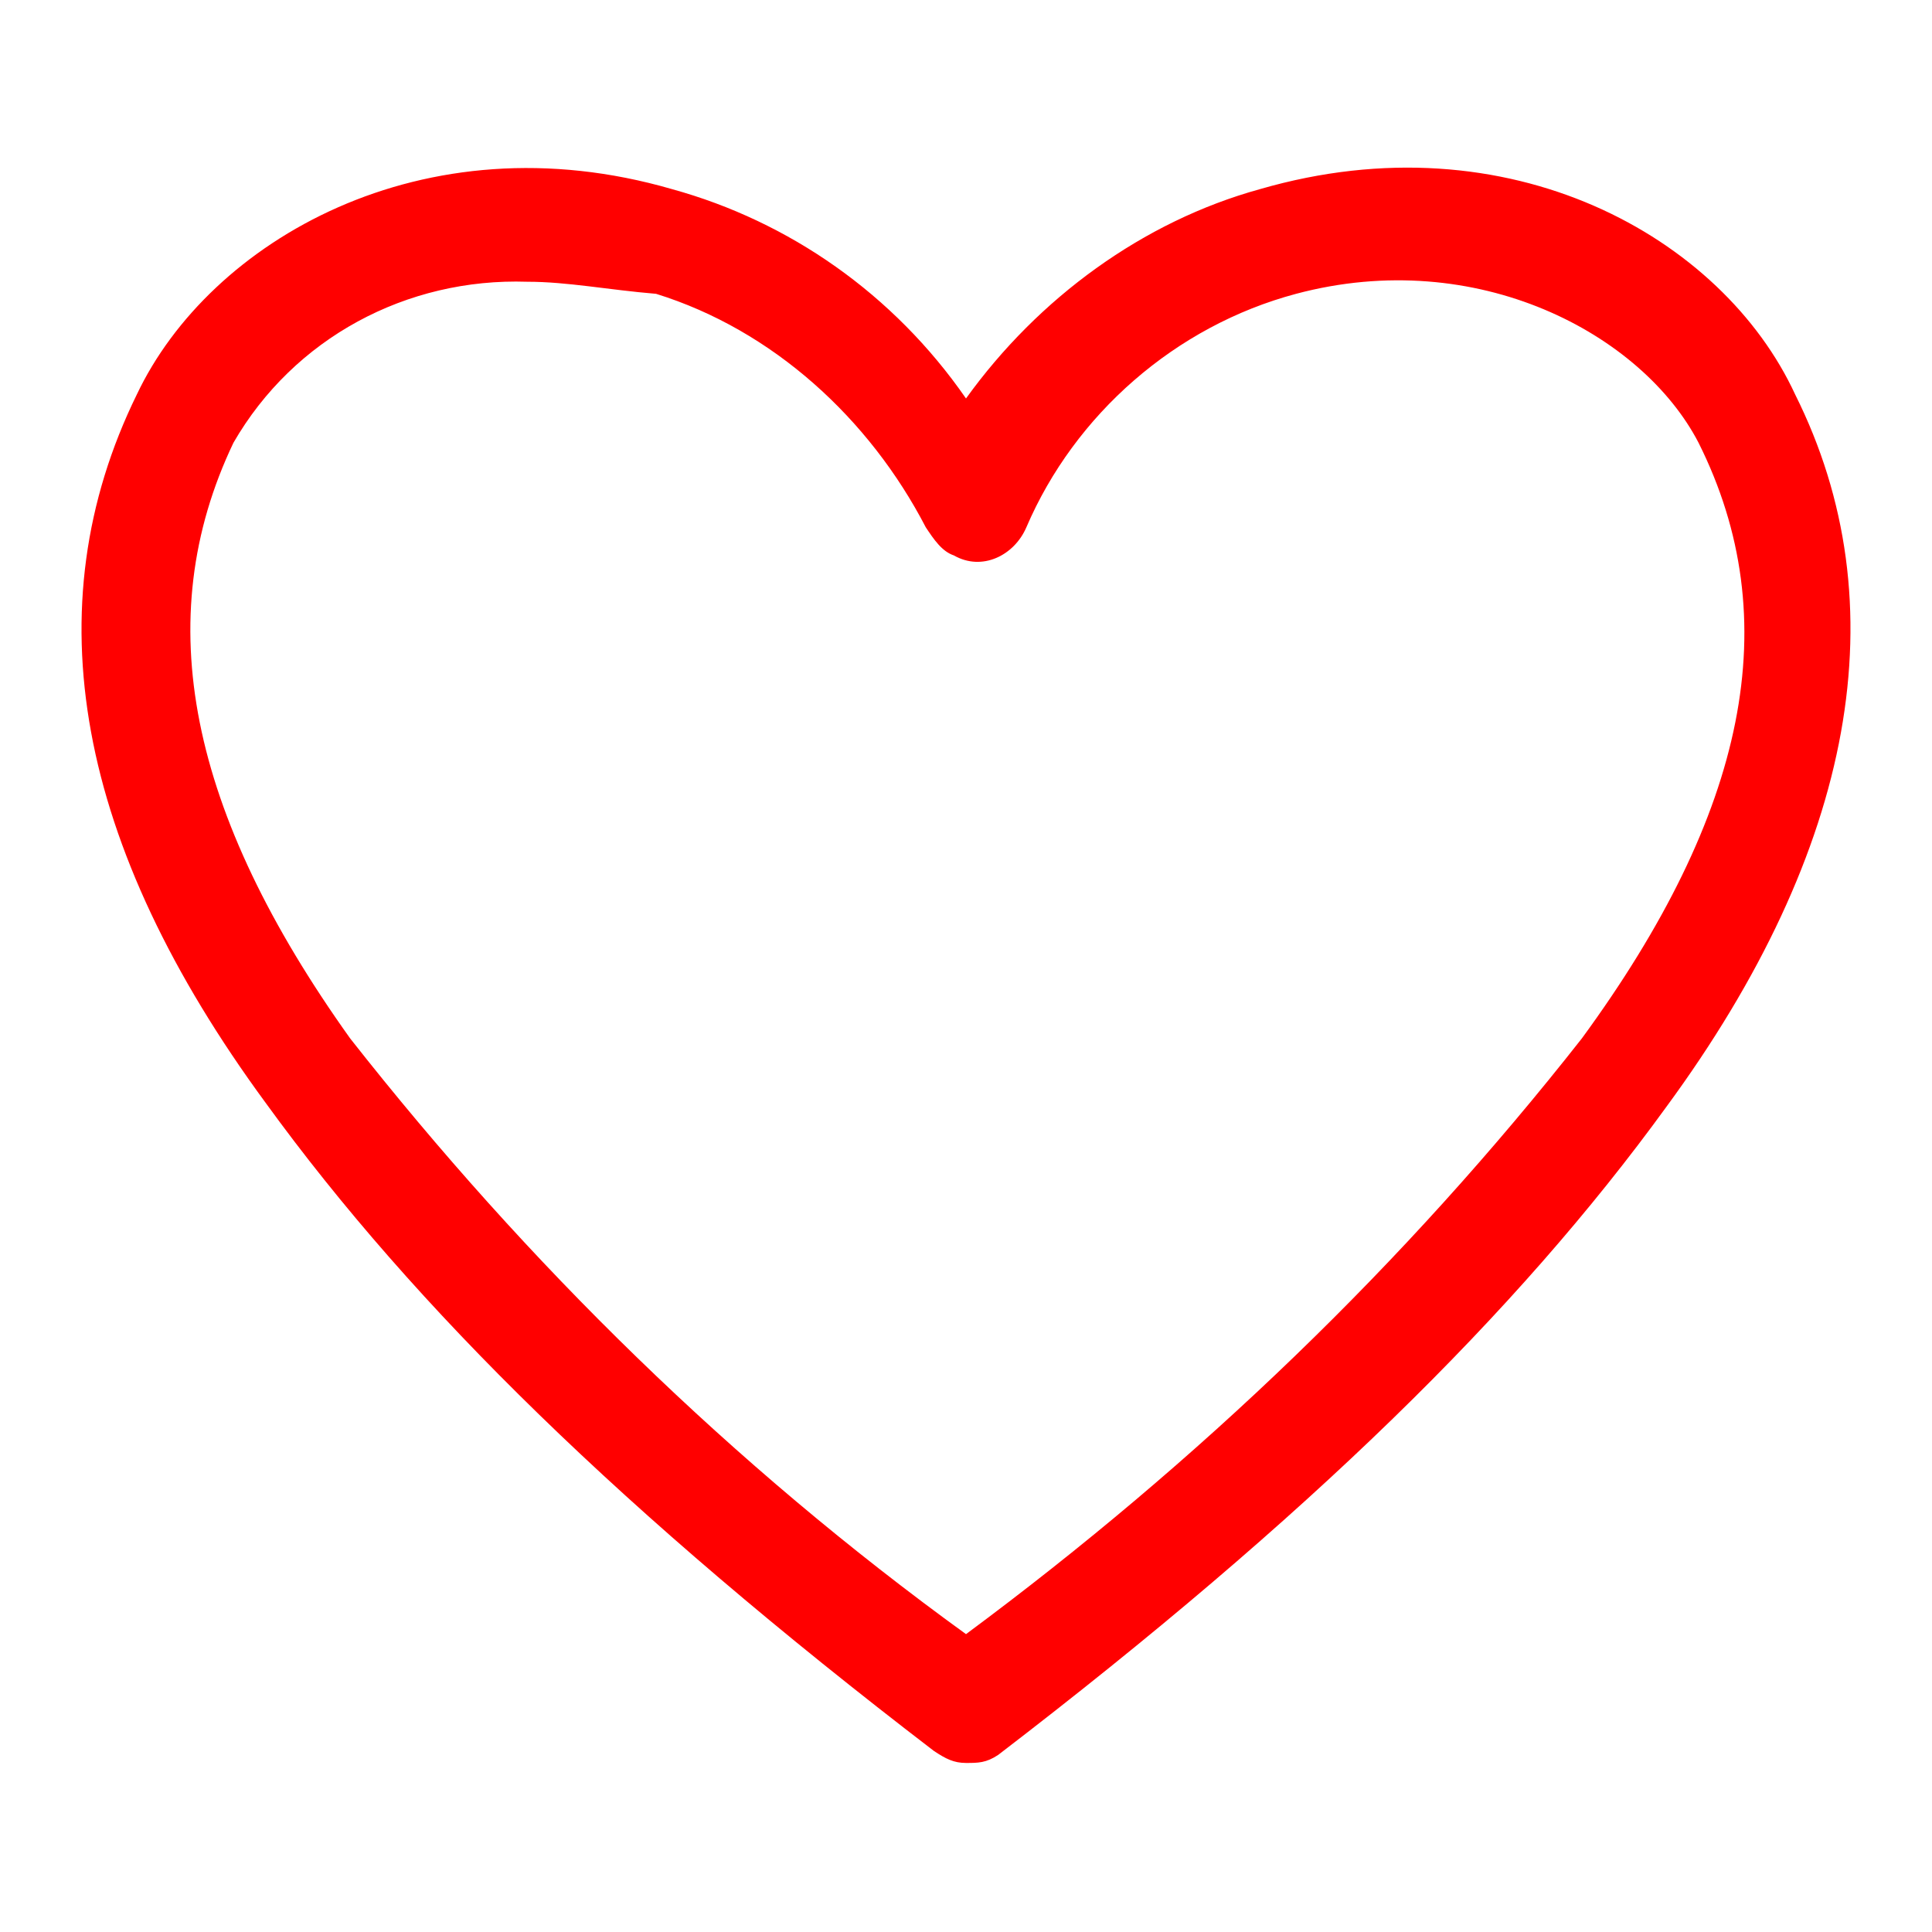 <?xml version="1.0" encoding="utf-8"?>
<!-- Generator: Adobe Illustrator 22.1.0, SVG Export Plug-In . SVG Version: 6.00 Build 0)  -->
<svg version="1.1" id="Ebene_1" xmlns="http://www.w3.org/2000/svg" xmlns:xlink="http://www.w3.org/1999/xlink" x="0px" y="0px"
	 viewBox="0 0 48 48" style="enable-background:new 0 0 48 48;" xml:space="preserve">
<style type="text/css">
	.st0{fill:#FF0000;}
</style>
<title>heart-line</title>
<path class="st0" d="M24,43.8c-0.3,0-0.5-0.1-0.8-0.3c-7.7-5.9-12.9-11-16.6-16.1C1.9,21,0.8,15.1,3.4,9.8c1.8-3.8,7.1-6.9,13.3-5.1
	c2.9,0.8,5.5,2.6,7.3,5.2c1.8-2.5,4.4-4.4,7.3-5.2c6.2-1.8,11.5,1.2,13.3,5.1c2.6,5.2,1.5,11.3-3.2,17.7
	c-3.7,5.1-8.9,10.2-16.6,16.1C24.5,43.8,24.3,43.8,24,43.8z M13.1,7c-3-0.1-5.8,1.4-7.3,4c-2.1,4.4-1.1,9.2,2.9,14.8
	c4.4,5.6,9.5,10.6,15.3,14.8c5.8-4.3,10.9-9.2,15.3-14.8c4.1-5.6,5.1-10.4,2.9-14.8c-1.4-2.7-5.5-4.9-10-3.7c-3,0.8-5.5,3-6.7,5.8
	c-0.3,0.7-1.1,1.1-1.8,0.7c-0.3-0.1-0.5-0.4-0.7-0.7c-1.4-2.7-3.8-4.9-6.7-5.8C15.1,7.2,14.1,7,13.1,7z"/>
<rect x="11.2" y="5" class="st0" width="1.6" height="0.8"/>
</svg>
